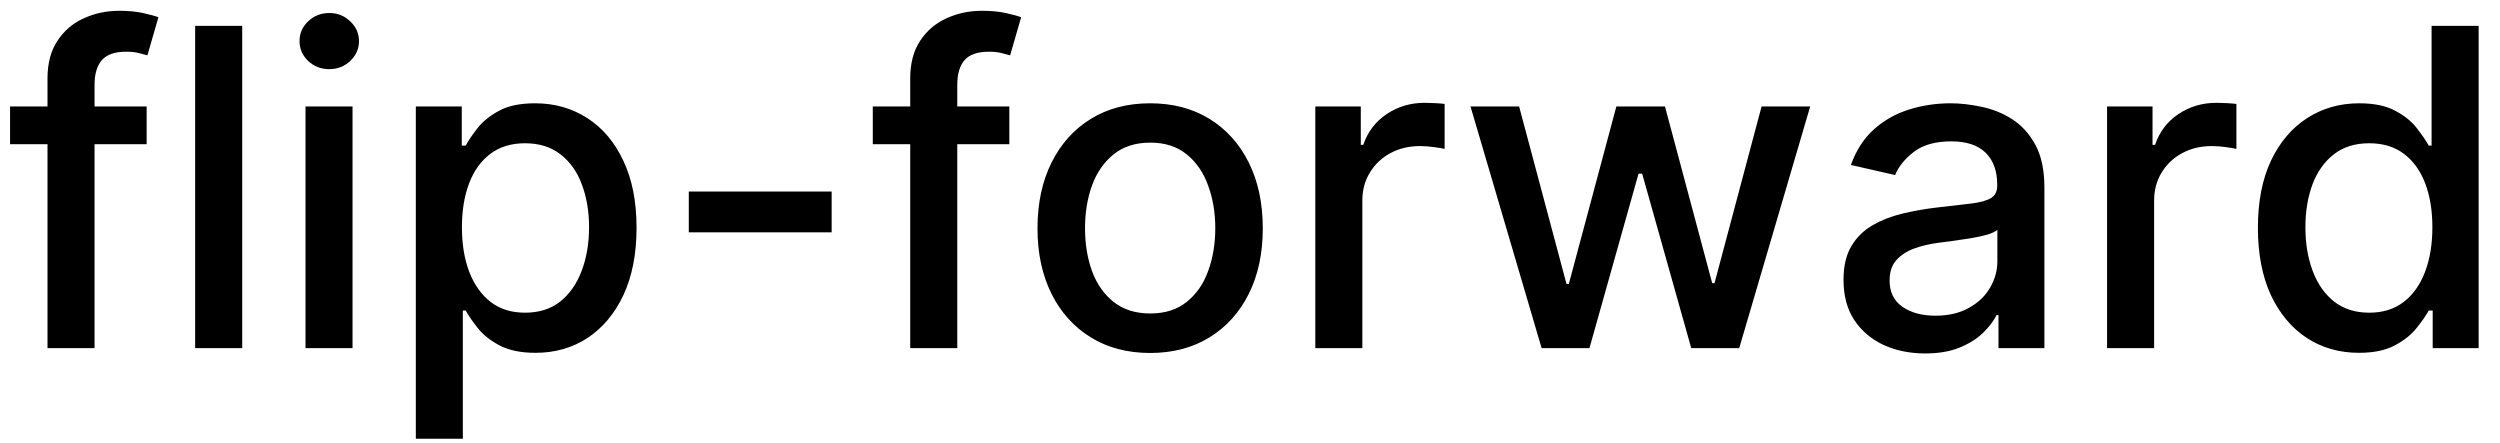 <svg width="79" height="14" viewBox="0 0 79 14" fill="none" xmlns="http://www.w3.org/2000/svg">
<path d="M4.634 3.364V4.557H0.318V3.364H4.634ZM1.501 11V2.479C1.501 2.001 1.606 1.605 1.815 1.29C2.023 0.972 2.3 0.735 2.645 0.58C2.99 0.42 3.364 0.341 3.768 0.341C4.067 0.341 4.322 0.366 4.534 0.415C4.746 0.462 4.904 0.505 5.006 0.545L4.658 1.748C4.589 1.728 4.499 1.705 4.39 1.678C4.281 1.648 4.148 1.634 3.992 1.634C3.631 1.634 3.372 1.723 3.217 1.902C3.064 2.081 2.988 2.339 2.988 2.678V11H1.501ZM7.654 0.818V11H6.167V0.818H7.654ZM9.654 11V3.364H11.14V11H9.654ZM10.404 2.185C10.146 2.185 9.924 2.099 9.738 1.927C9.556 1.751 9.465 1.542 9.465 1.3C9.465 1.055 9.556 0.846 9.738 0.674C9.924 0.498 10.146 0.411 10.404 0.411C10.663 0.411 10.883 0.498 11.066 0.674C11.251 0.846 11.344 1.055 11.344 1.3C11.344 1.542 11.251 1.751 11.066 1.927C10.883 2.099 10.663 2.185 10.404 2.185ZM13.14 13.864V3.364H14.592V4.602H14.716C14.802 4.442 14.926 4.259 15.089 4.05C15.251 3.841 15.477 3.659 15.765 3.503C16.053 3.344 16.434 3.264 16.908 3.264C17.525 3.264 18.075 3.42 18.559 3.732C19.043 4.043 19.422 4.492 19.697 5.079C19.976 5.665 20.115 6.371 20.115 7.197C20.115 8.022 19.977 8.73 19.702 9.32C19.427 9.906 19.049 10.359 18.569 10.677C18.088 10.992 17.54 11.149 16.923 11.149C16.459 11.149 16.08 11.071 15.785 10.915C15.493 10.76 15.264 10.577 15.099 10.369C14.933 10.16 14.805 9.974 14.716 9.812H14.626V13.864H13.14ZM14.597 7.182C14.597 7.719 14.675 8.189 14.83 8.594C14.986 8.998 15.211 9.315 15.506 9.543C15.801 9.769 16.163 9.881 16.59 9.881C17.034 9.881 17.405 9.764 17.704 9.528C18.002 9.29 18.227 8.967 18.38 8.559C18.536 8.151 18.614 7.692 18.614 7.182C18.614 6.678 18.537 6.226 18.385 5.825C18.236 5.424 18.01 5.107 17.709 4.875C17.41 4.643 17.038 4.527 16.59 4.527C16.159 4.527 15.795 4.638 15.496 4.86C15.201 5.082 14.978 5.392 14.825 5.79C14.673 6.188 14.597 6.652 14.597 7.182ZM26.28 6.053V7.341H21.766V6.053H26.28ZM31.895 3.364V4.557H27.58V3.364H31.895ZM28.763 11V2.479C28.763 2.001 28.867 1.605 29.076 1.29C29.285 0.972 29.562 0.735 29.907 0.58C30.251 0.42 30.626 0.341 31.03 0.341C31.328 0.341 31.584 0.366 31.796 0.415C32.008 0.462 32.165 0.505 32.268 0.545L31.92 1.748C31.851 1.728 31.761 1.705 31.652 1.678C31.542 1.648 31.41 1.634 31.254 1.634C30.893 1.634 30.634 1.723 30.478 1.902C30.326 2.081 30.25 2.339 30.25 2.678V11H28.763ZM36.345 11.154C35.629 11.154 35.004 10.99 34.471 10.662C33.937 10.334 33.523 9.875 33.228 9.285C32.933 8.695 32.785 8.005 32.785 7.217C32.785 6.424 32.933 5.732 33.228 5.138C33.523 4.545 33.937 4.085 34.471 3.756C35.004 3.428 35.629 3.264 36.345 3.264C37.061 3.264 37.685 3.428 38.219 3.756C38.753 4.085 39.167 4.545 39.462 5.138C39.757 5.732 39.904 6.424 39.904 7.217C39.904 8.005 39.757 8.695 39.462 9.285C39.167 9.875 38.753 10.334 38.219 10.662C37.685 10.99 37.061 11.154 36.345 11.154ZM36.35 9.906C36.814 9.906 37.198 9.784 37.503 9.538C37.808 9.293 38.033 8.967 38.179 8.559C38.328 8.151 38.403 7.702 38.403 7.212C38.403 6.724 38.328 6.277 38.179 5.869C38.033 5.458 37.808 5.129 37.503 4.88C37.198 4.631 36.814 4.507 36.35 4.507C35.883 4.507 35.495 4.631 35.186 4.88C34.882 5.129 34.654 5.458 34.505 5.869C34.359 6.277 34.287 6.724 34.287 7.212C34.287 7.702 34.359 8.151 34.505 8.559C34.654 8.967 34.882 9.293 35.186 9.538C35.495 9.784 35.883 9.906 36.35 9.906ZM41.564 11V3.364H43.001V4.577H43.08C43.219 4.166 43.465 3.843 43.816 3.607C44.17 3.369 44.572 3.249 45.019 3.249C45.112 3.249 45.221 3.253 45.347 3.259C45.476 3.266 45.578 3.274 45.65 3.284V4.706C45.591 4.689 45.485 4.671 45.332 4.651C45.18 4.628 45.027 4.616 44.875 4.616C44.523 4.616 44.21 4.691 43.935 4.84C43.663 4.986 43.448 5.19 43.289 5.452C43.13 5.71 43.05 6.005 43.05 6.337V11H41.564ZM48.715 11L46.468 3.364H48.004L49.501 8.972H49.575L51.077 3.364H52.613L54.105 8.947H54.179L55.666 3.364H57.202L54.96 11H53.443L51.892 5.487H51.778L50.227 11H48.715ZM60.835 11.169C60.351 11.169 59.913 11.079 59.522 10.901C59.131 10.718 58.821 10.455 58.593 10.11C58.367 9.765 58.255 9.343 58.255 8.842C58.255 8.411 58.337 8.057 58.503 7.778C58.669 7.5 58.893 7.28 59.174 7.117C59.456 6.955 59.771 6.832 60.119 6.749C60.467 6.666 60.822 6.603 61.183 6.56C61.64 6.507 62.011 6.464 62.297 6.431C62.582 6.395 62.789 6.337 62.918 6.257C63.047 6.178 63.112 6.048 63.112 5.869V5.835C63.112 5.4 62.989 5.064 62.744 4.825C62.502 4.587 62.141 4.467 61.66 4.467C61.16 4.467 60.765 4.578 60.477 4.8C60.192 5.019 59.995 5.263 59.885 5.531L58.488 5.213C58.654 4.749 58.896 4.375 59.214 4.089C59.536 3.801 59.905 3.592 60.323 3.463C60.74 3.33 61.18 3.264 61.64 3.264C61.945 3.264 62.268 3.301 62.61 3.374C62.954 3.443 63.276 3.572 63.574 3.761C63.876 3.95 64.123 4.22 64.315 4.572C64.507 4.92 64.603 5.372 64.603 5.929V11H63.152V9.956H63.092C62.996 10.148 62.852 10.337 62.659 10.523C62.467 10.708 62.22 10.863 61.919 10.985C61.617 11.108 61.256 11.169 60.835 11.169ZM61.158 9.976C61.569 9.976 61.92 9.895 62.212 9.732C62.507 9.57 62.731 9.358 62.883 9.096C63.039 8.831 63.117 8.547 63.117 8.246V7.261C63.064 7.314 62.961 7.364 62.809 7.411C62.659 7.454 62.489 7.492 62.297 7.525C62.104 7.555 61.917 7.583 61.735 7.609C61.552 7.633 61.4 7.652 61.277 7.669C60.989 7.705 60.725 7.767 60.487 7.853C60.252 7.939 60.063 8.063 59.92 8.226C59.781 8.385 59.711 8.597 59.711 8.862C59.711 9.23 59.847 9.509 60.119 9.697C60.391 9.883 60.737 9.976 61.158 9.976ZM66.583 11V3.364H68.02V4.577H68.1C68.239 4.166 68.484 3.843 68.835 3.607C69.19 3.369 69.591 3.249 70.038 3.249C70.131 3.249 70.241 3.253 70.367 3.259C70.496 3.266 70.597 3.274 70.67 3.284V4.706C70.61 4.689 70.504 4.671 70.352 4.651C70.199 4.628 70.047 4.616 69.894 4.616C69.543 4.616 69.23 4.691 68.955 4.84C68.683 4.986 68.468 5.19 68.308 5.452C68.149 5.71 68.07 6.005 68.07 6.337V11H66.583ZM74.541 11.149C73.925 11.149 73.375 10.992 72.891 10.677C72.41 10.359 72.033 9.906 71.757 9.32C71.486 8.73 71.35 8.022 71.35 7.197C71.35 6.371 71.487 5.665 71.762 5.079C72.041 4.492 72.422 4.043 72.906 3.732C73.39 3.42 73.938 3.264 74.552 3.264C75.025 3.264 75.407 3.344 75.695 3.503C75.987 3.659 76.212 3.841 76.371 4.05C76.534 4.259 76.659 4.442 76.749 4.602H76.838V0.818H78.325V11H76.873V9.812H76.749C76.659 9.974 76.53 10.16 76.361 10.369C76.195 10.577 75.967 10.76 75.675 10.915C75.383 11.071 75.006 11.149 74.541 11.149ZM74.87 9.881C75.297 9.881 75.659 9.769 75.954 9.543C76.252 9.315 76.477 8.998 76.63 8.594C76.785 8.189 76.863 7.719 76.863 7.182C76.863 6.652 76.787 6.188 76.635 5.79C76.482 5.392 76.258 5.082 75.963 4.86C75.668 4.638 75.304 4.527 74.87 4.527C74.422 4.527 74.049 4.643 73.751 4.875C73.453 5.107 73.227 5.424 73.075 5.825C72.926 6.226 72.851 6.678 72.851 7.182C72.851 7.692 72.927 8.151 73.08 8.559C73.232 8.967 73.458 9.29 73.756 9.528C74.058 9.764 74.429 9.881 74.87 9.881Z" fill="black"/>
</svg>
